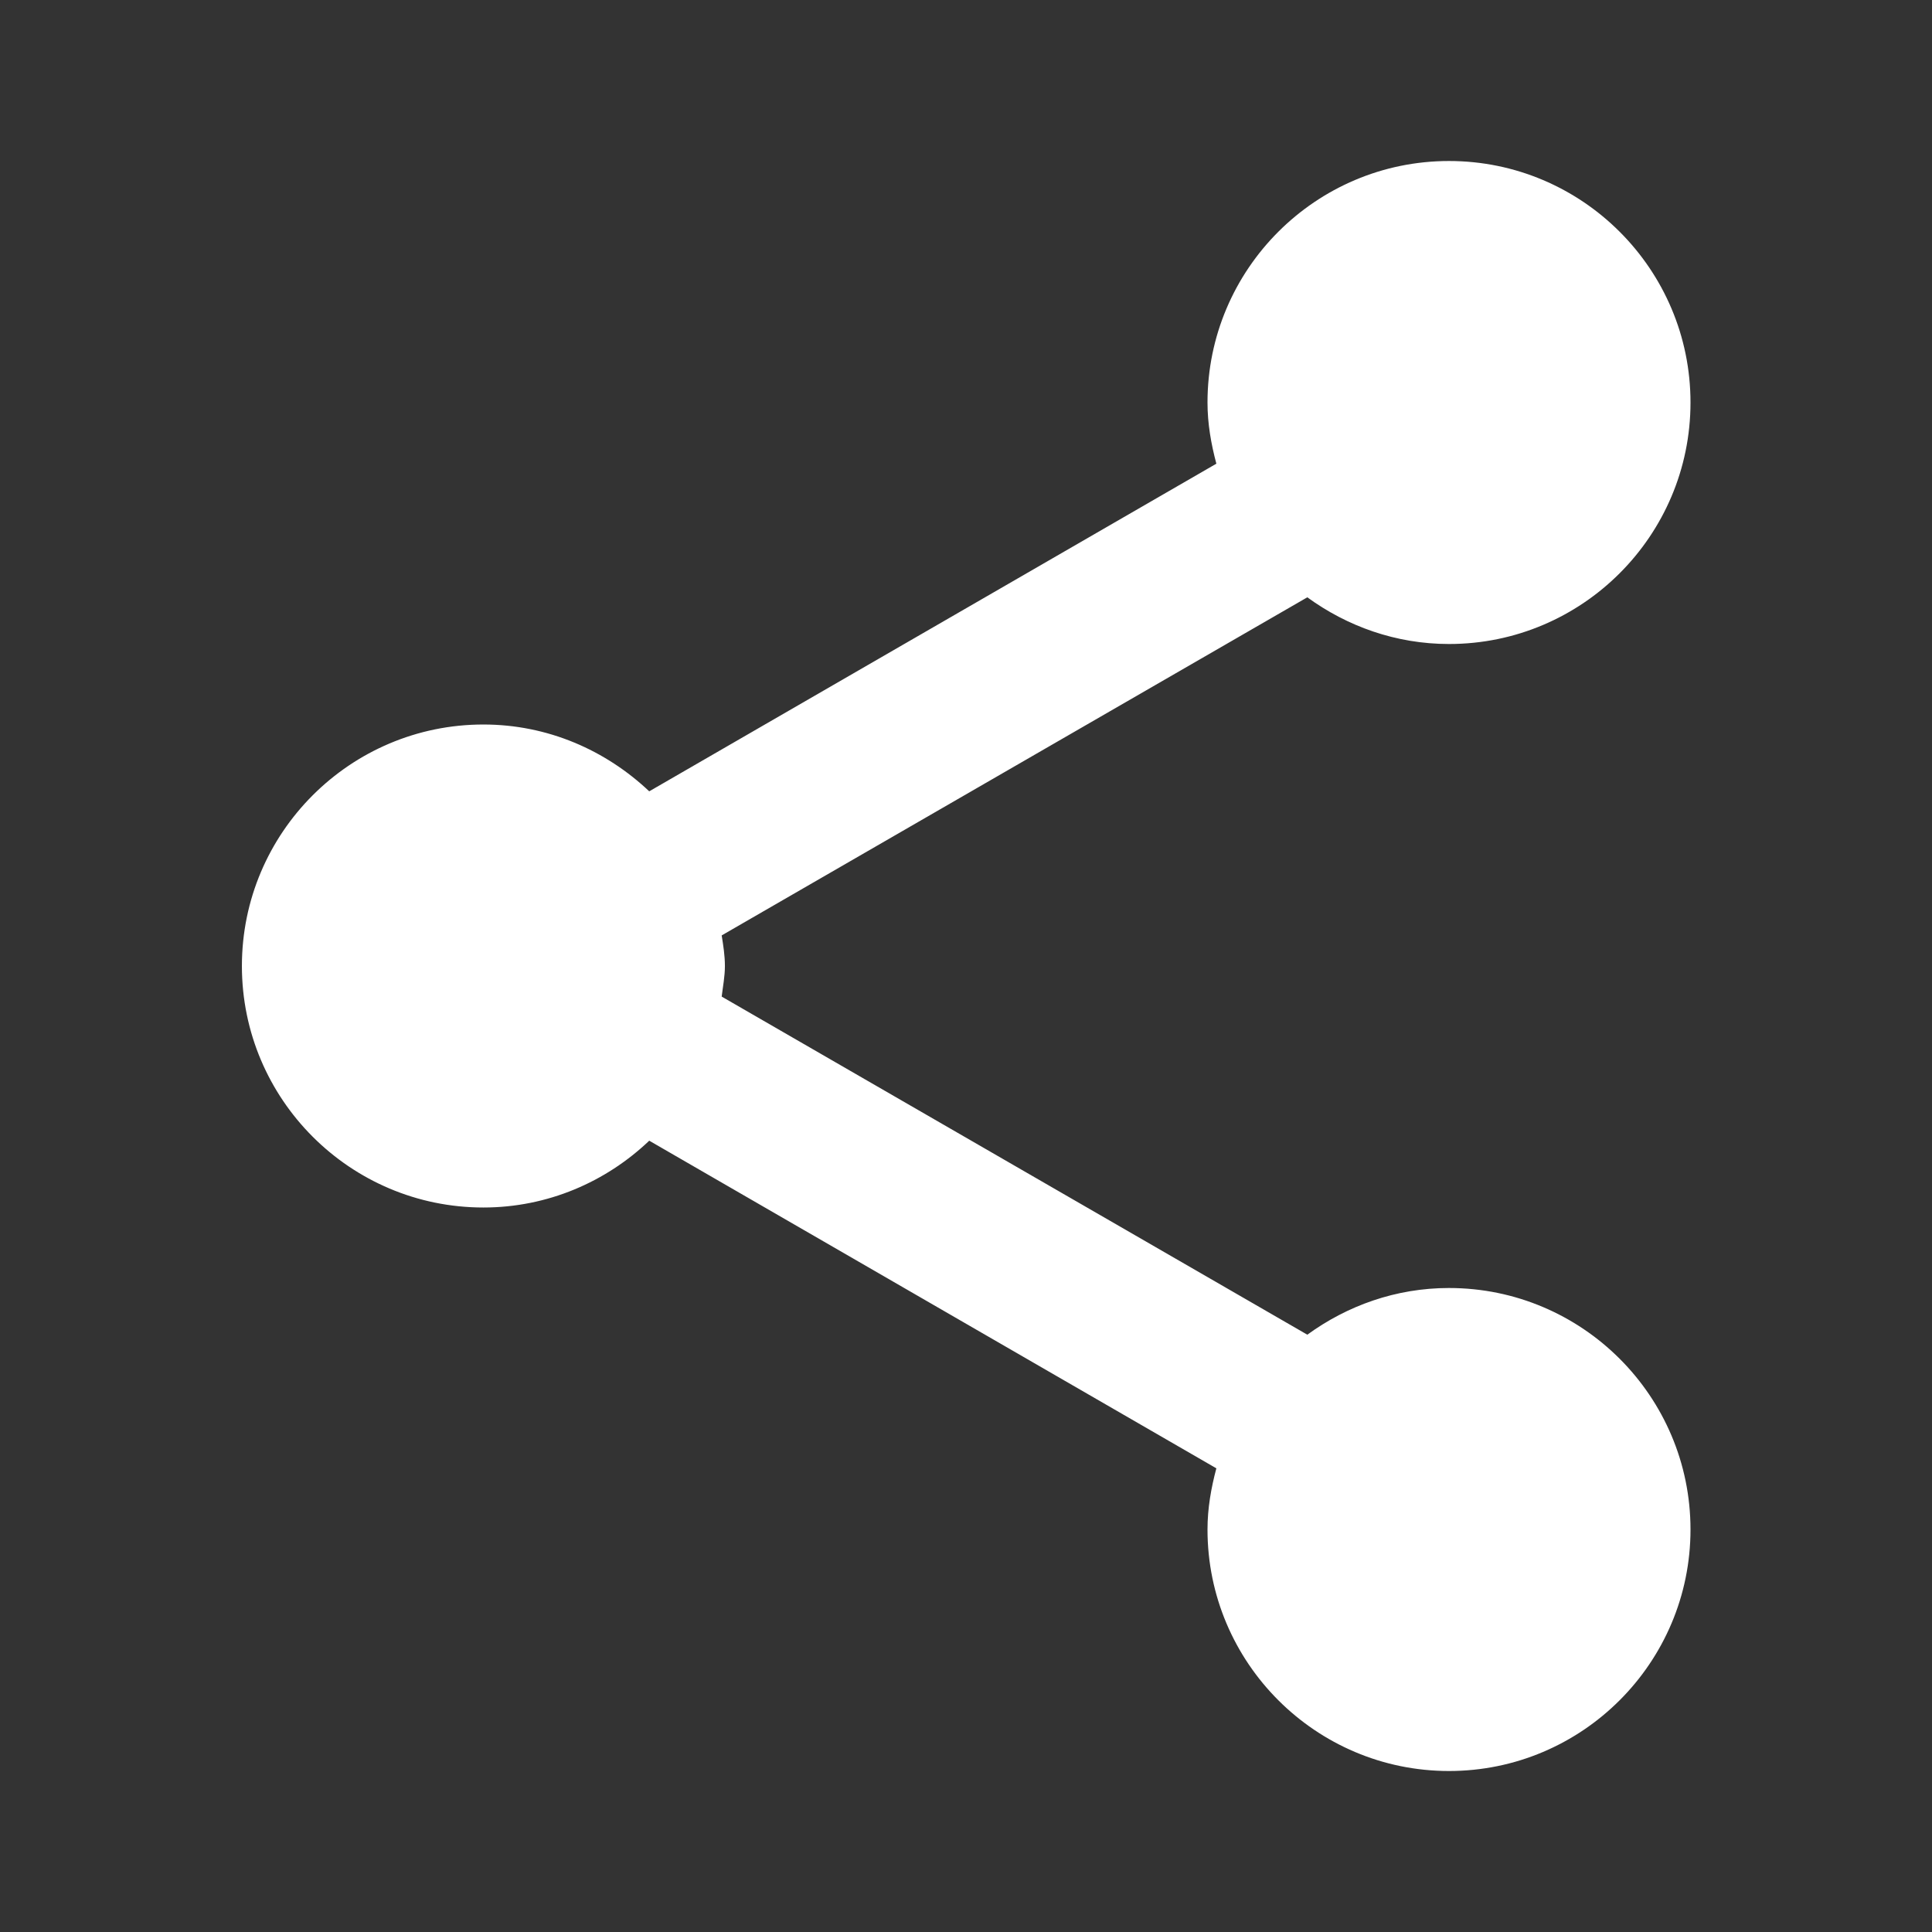 <?xml version="1.0" encoding="UTF-8" ?>
<svg xmlns="http://www.w3.org/2000/svg" viewBox="0 0 48 48"><rect x="0" y="0" width="48" height="48" fill="#333333" stroke="none"/><defs><style
    >.cls-1{fill:none;}.cls-2{fill:#fff;}</style></defs><g
    id="transparant_bg"
  ><rect class="cls-1" width="48" height="48" /></g><g id="Layer_1"><path
      class="cls-2"
      d="M36,32c-1.32,0-2.53,.44-3.52,1.16l-14.55-8.4c.03-.25,.08-.5,.08-.76s-.04-.51-.08-.76l14.55-8.4c.99,.72,2.2,1.16,3.52,1.16,3.31,0,6-2.69,6-6s-2.69-6-6-6-6,2.69-6,6c0,.53,.09,1.03,.22,1.52l-14.09,8.14c-1.08-1.02-2.52-1.66-4.12-1.66-3.31,0-6,2.69-6,6s2.69,6,6,6c1.6,0,3.05-.64,4.12-1.66l14.09,8.14c-.13,.49-.22,.99-.22,1.52,0,3.31,2.69,6,6,6s6-2.69,6-6-2.69-6-6-6Z"
    /></g></svg>
